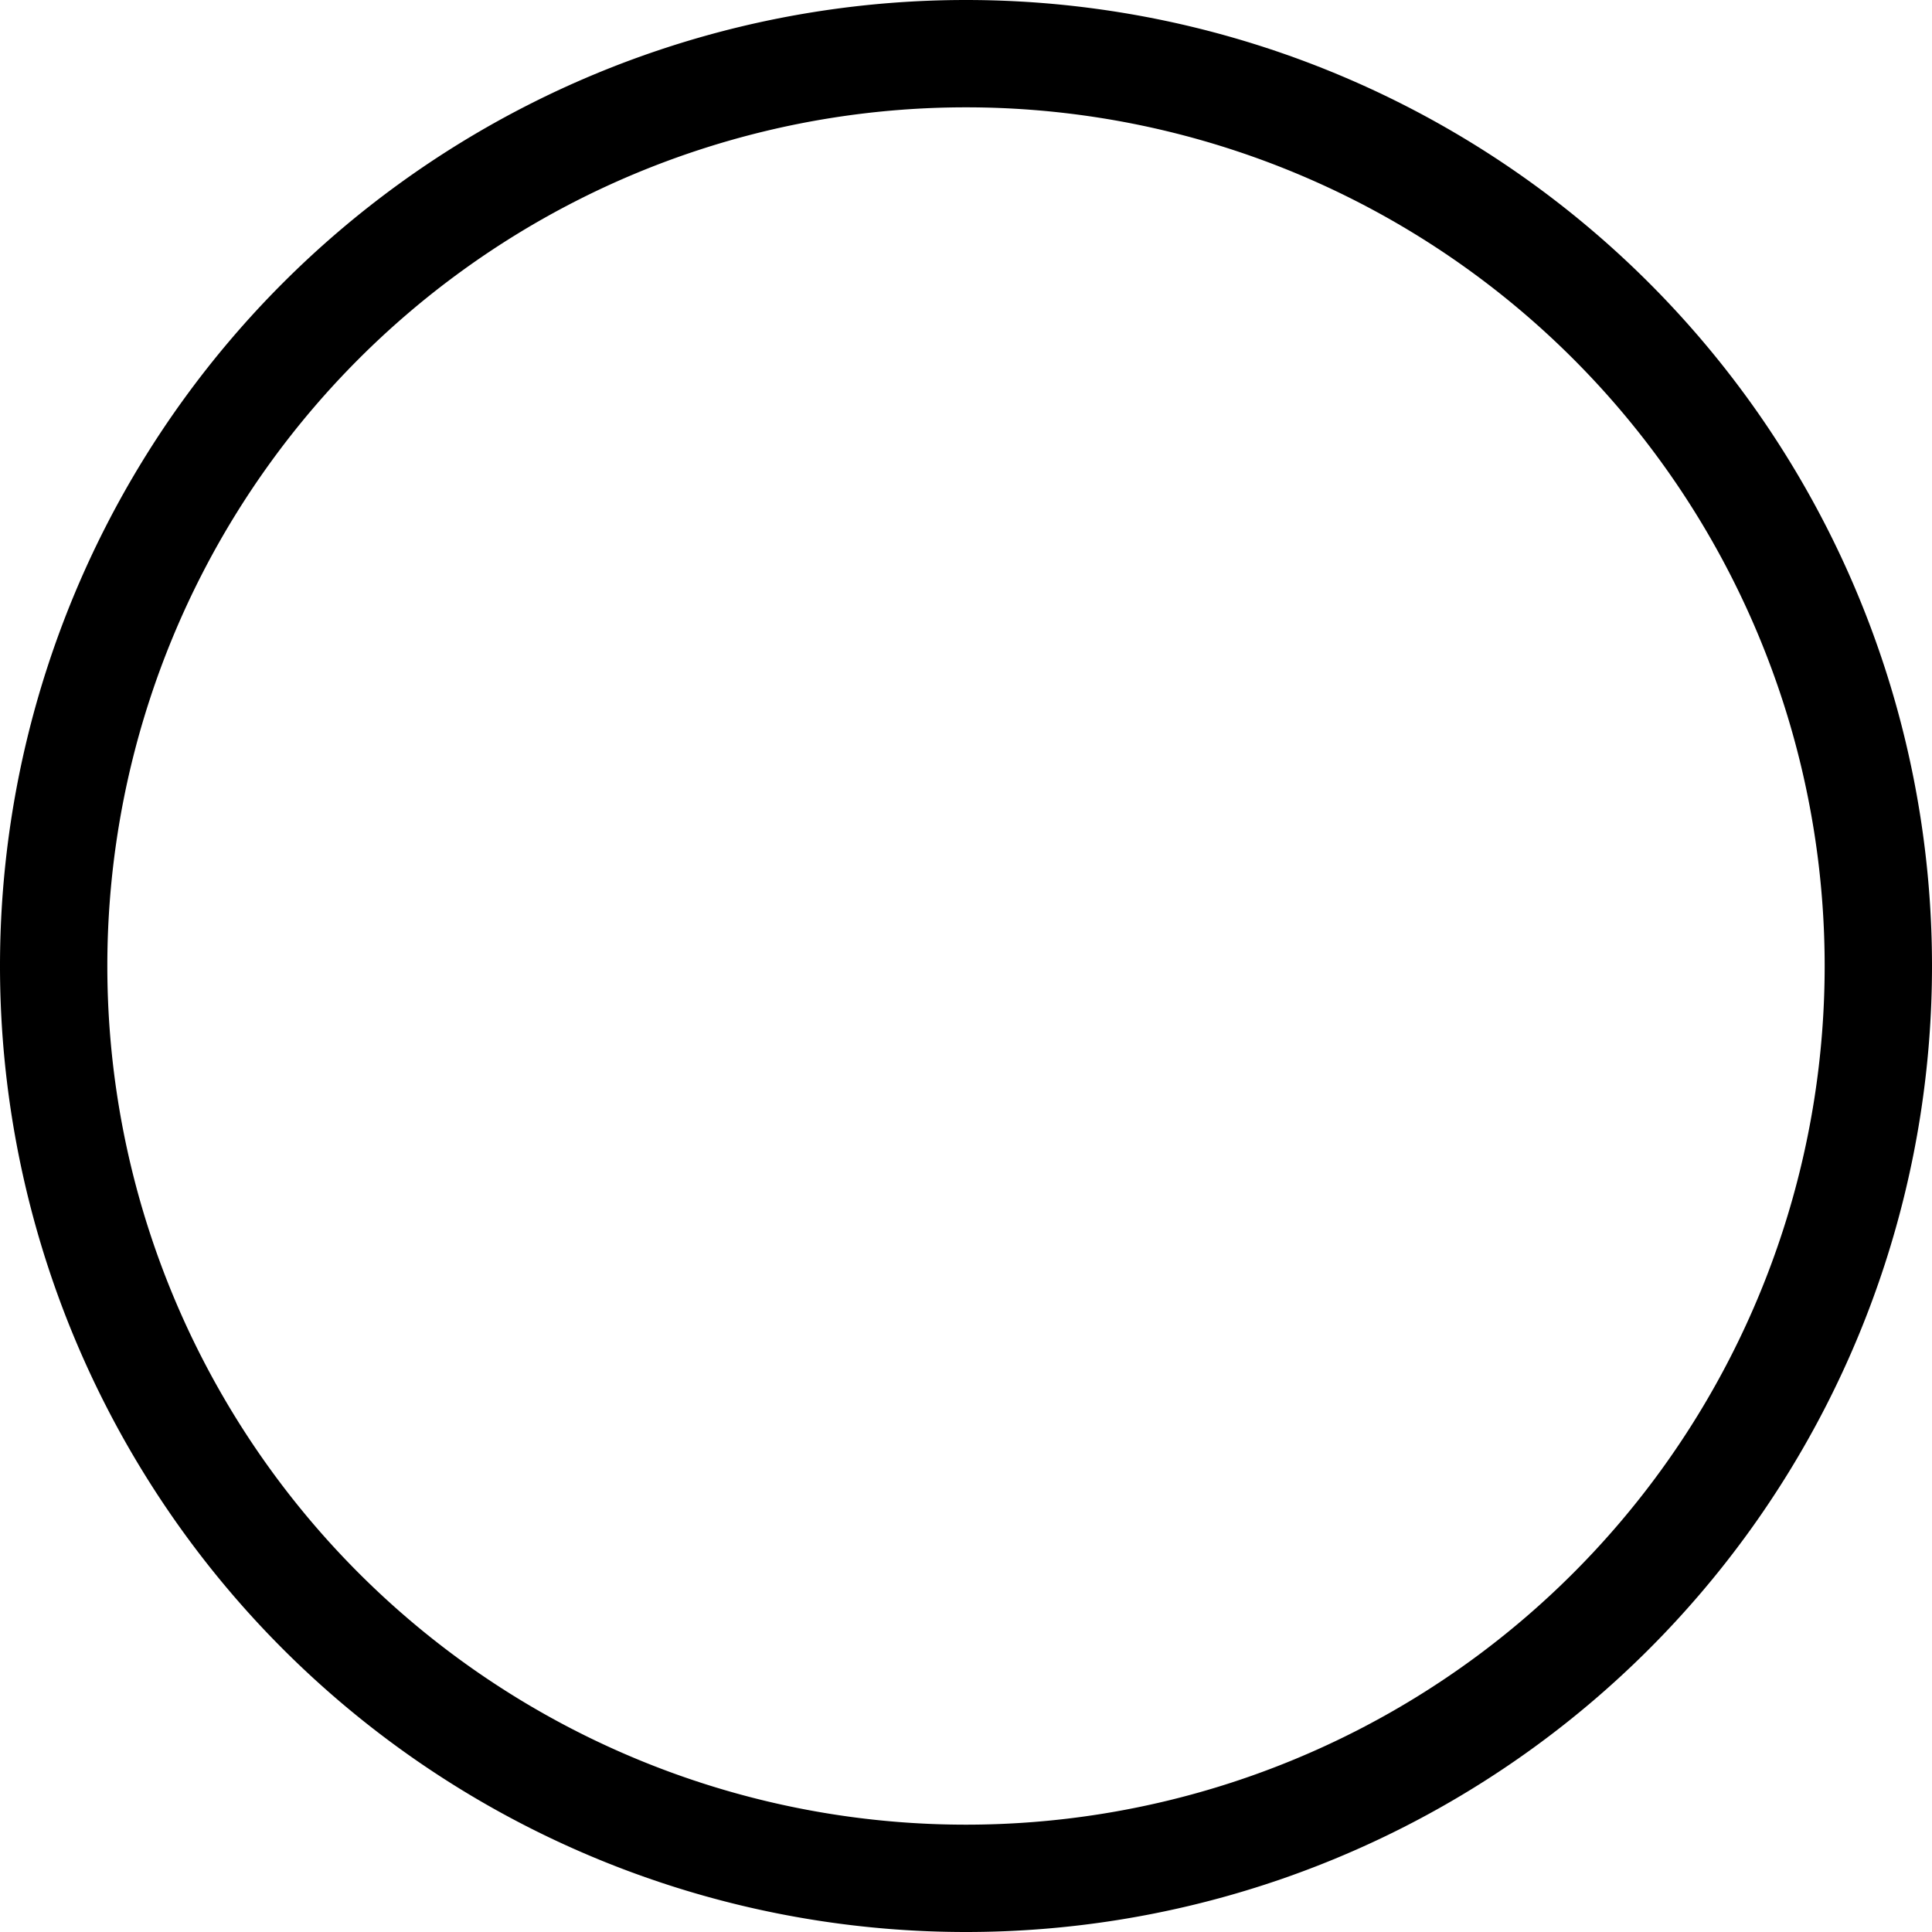<svg viewBox="0 0 18 18" xmlns="http://www.w3.org/2000/svg">
  <path
    fill-rule="evenodd"
    clip-rule="evenodd"
    d="M9 18A9 9 0 1 1 9 0a9 9 0 0 1 0 18ZM9 1a8 8 0 1 0 0 16A8 8 0 0 0 9 1Z"
  />
</svg>
